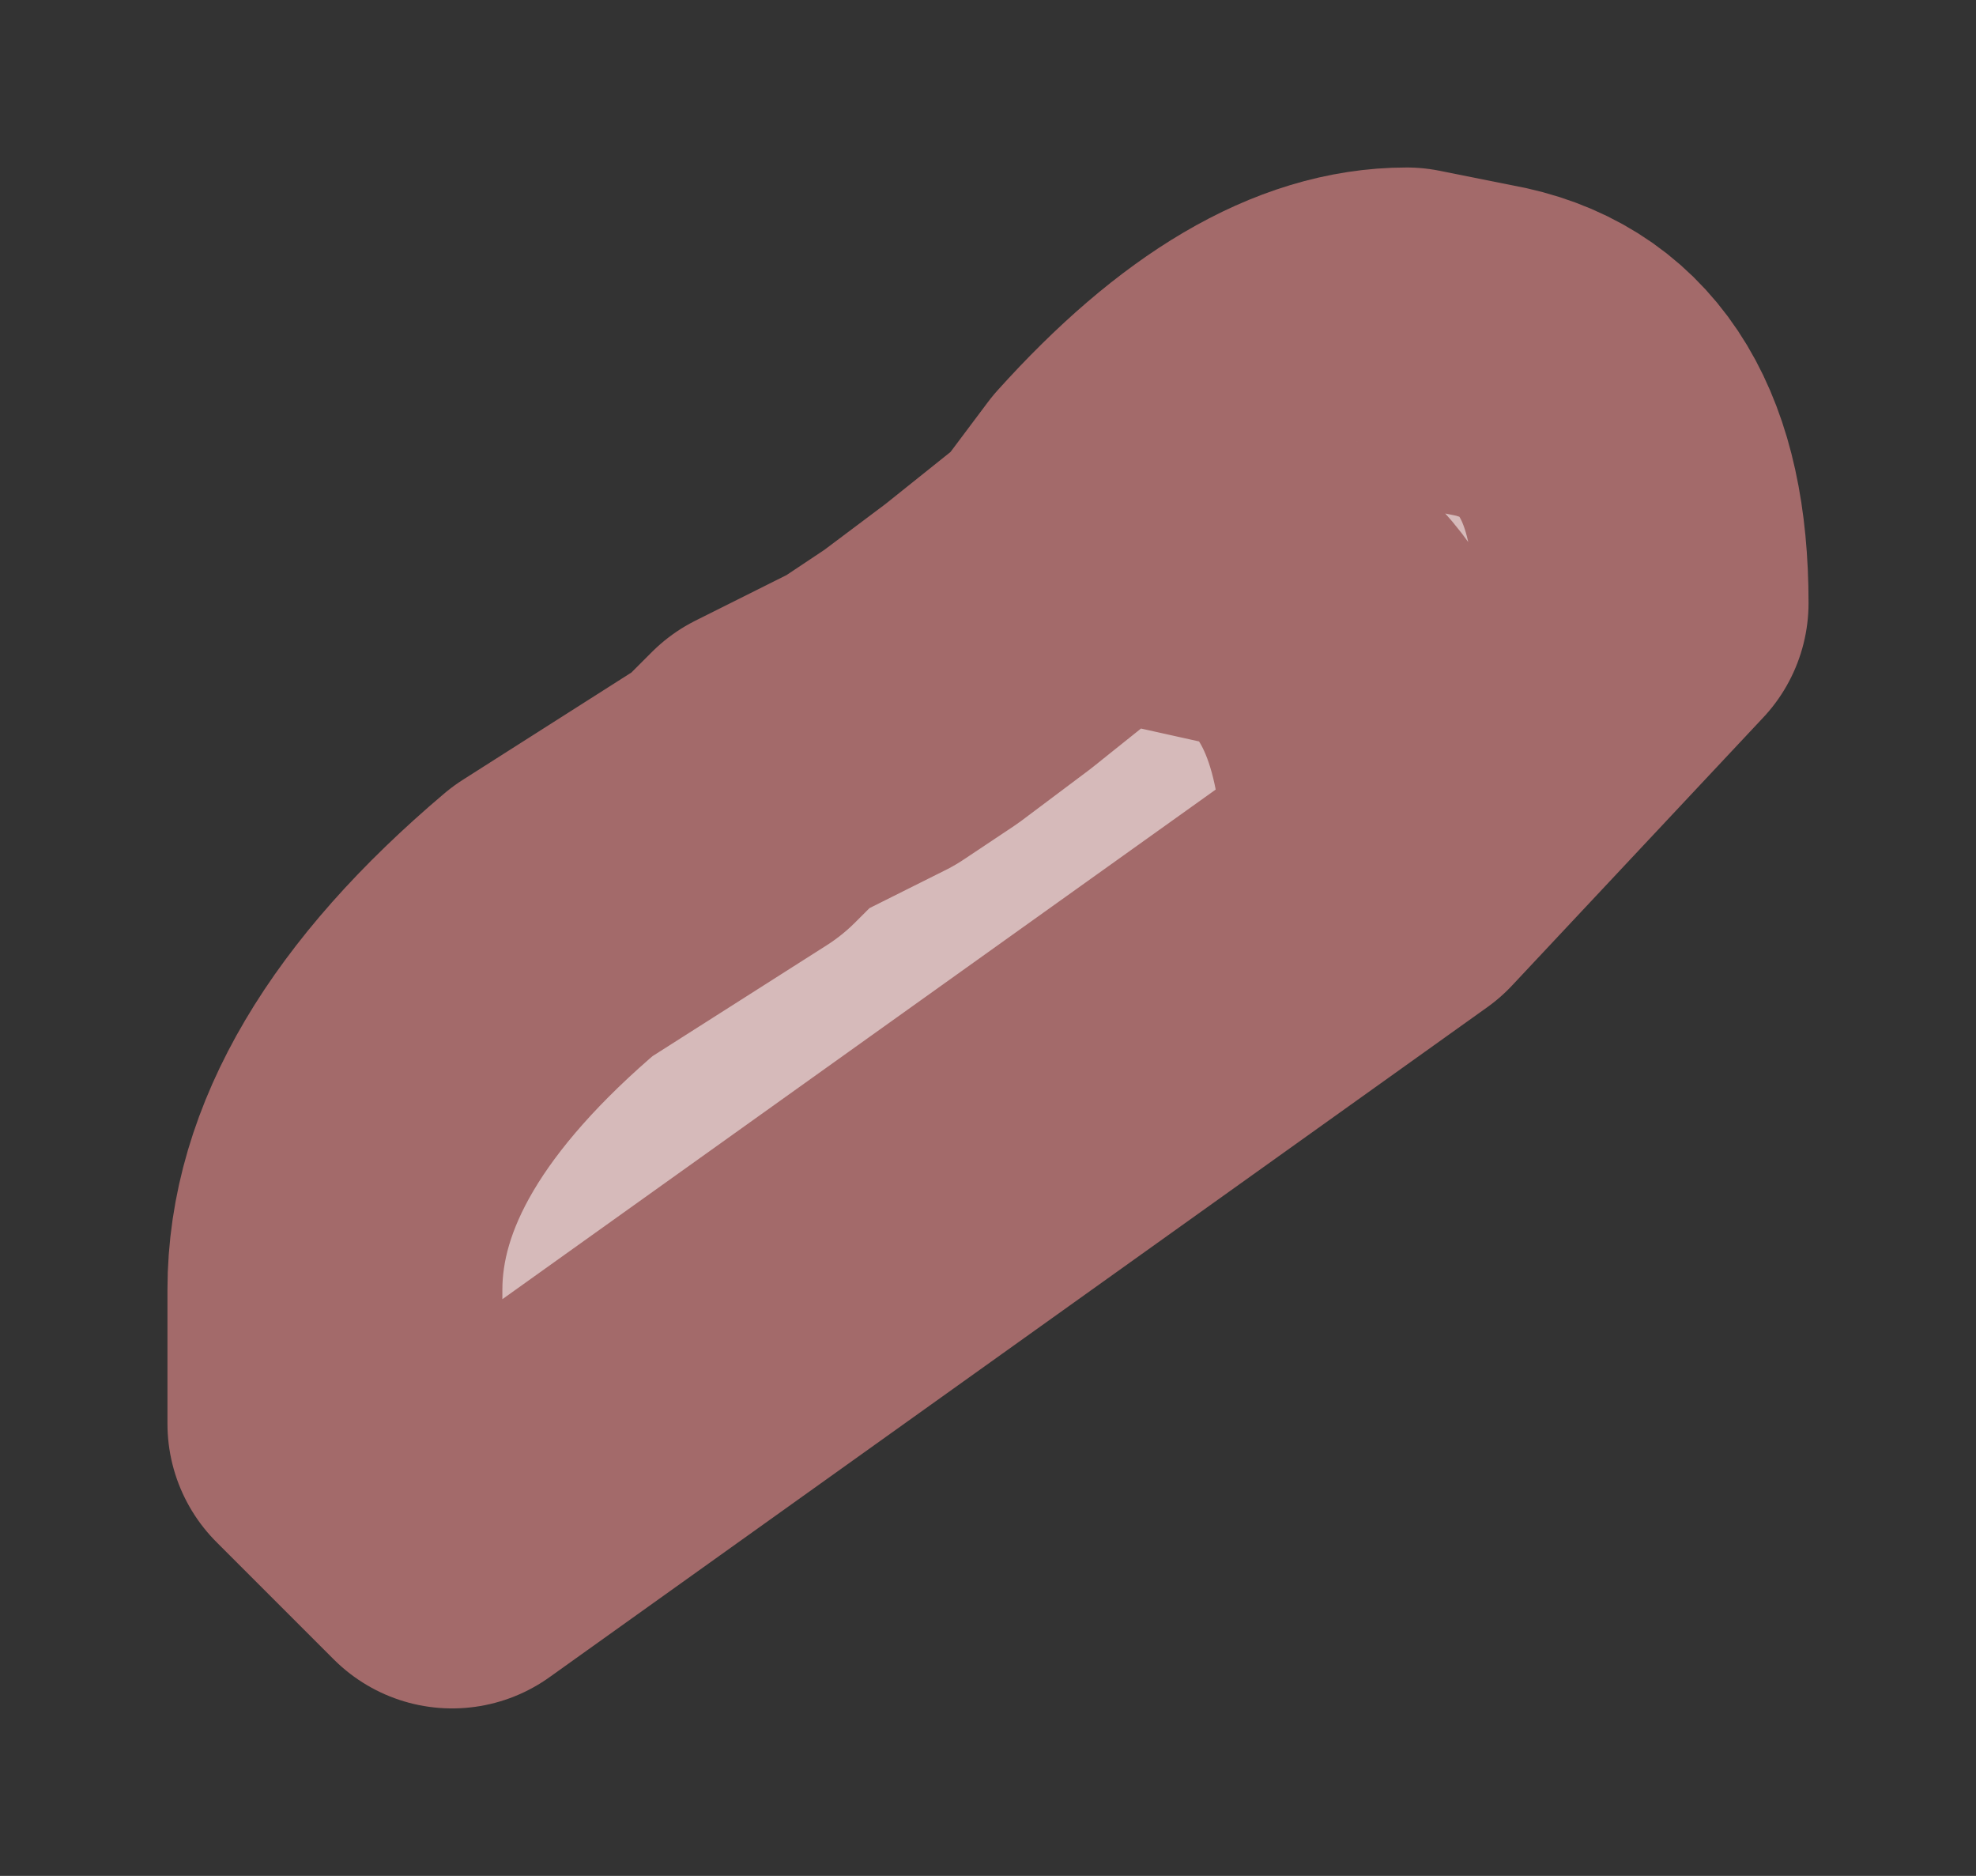 <?xml version="1.0" encoding="UTF-8" standalone="no"?>
<svg xmlns:xlink="http://www.w3.org/1999/xlink" height="5.6px" width="5.9px" xmlns="http://www.w3.org/2000/svg">
  <rect width="100%" height="100%" fill="#333333" stroke="none"/>
  <g id="shape0" transform="matrix(1.0, 0.0, 0.0, 1.0, 1, 1)">
    <path d="M3.45 0.05 L2.8 0.75 2.35 0.65 2.2 0.7 2.35 0.65 2.8 0.75 2.75 0.75 1.5 1.45 1.3 1.4 1.3 1.3 1.6 1.15 1.75 1.05 1.95 0.9 2.2 0.7 2.35 0.5 Q2.8 0.0 3.2 0.0 L3.45 0.05" fill="#ffffff" fill-rule="evenodd" stroke="none"/>
    <path d="M2.8 0.75 L3.45 0.05 Q3.9 0.15 3.9 0.8 L3.15 1.6 Q3.15 0.95 2.8 0.75 3.15 0.95 3.15 1.6 L2.45 2.1 0.35 3.6 0.0 3.25 0.0 2.85 Q0.0 2.3 0.65 1.75 L1.2 1.4 1.3 1.3 1.3 1.4 1.5 1.45 2.75 0.75 2.8 0.75" fill="#d6baba" fill-rule="evenodd" stroke="none"/>
    <path d="M2.8 0.75 Q3.15 0.95 3.15 1.6 L3.9 0.8 Q3.9 0.15 3.45 0.05 L3.2 0.0 Q2.8 0.0 2.35 0.5 L2.2 0.7 2.35 0.65 2.8 0.75 M1.3 1.3 L1.2 1.4 0.65 1.75 Q0.0 2.3 0.0 2.85 L0.0 3.25 0.35 3.6 2.45 2.1 3.15 1.6 M1.3 1.3 L1.6 1.15 1.75 1.05 1.95 0.9 2.2 0.7" fill="none" stroke="#a36a6a" stroke-linecap="round" stroke-linejoin="round" stroke-width="1"/>
  </g>
</svg>